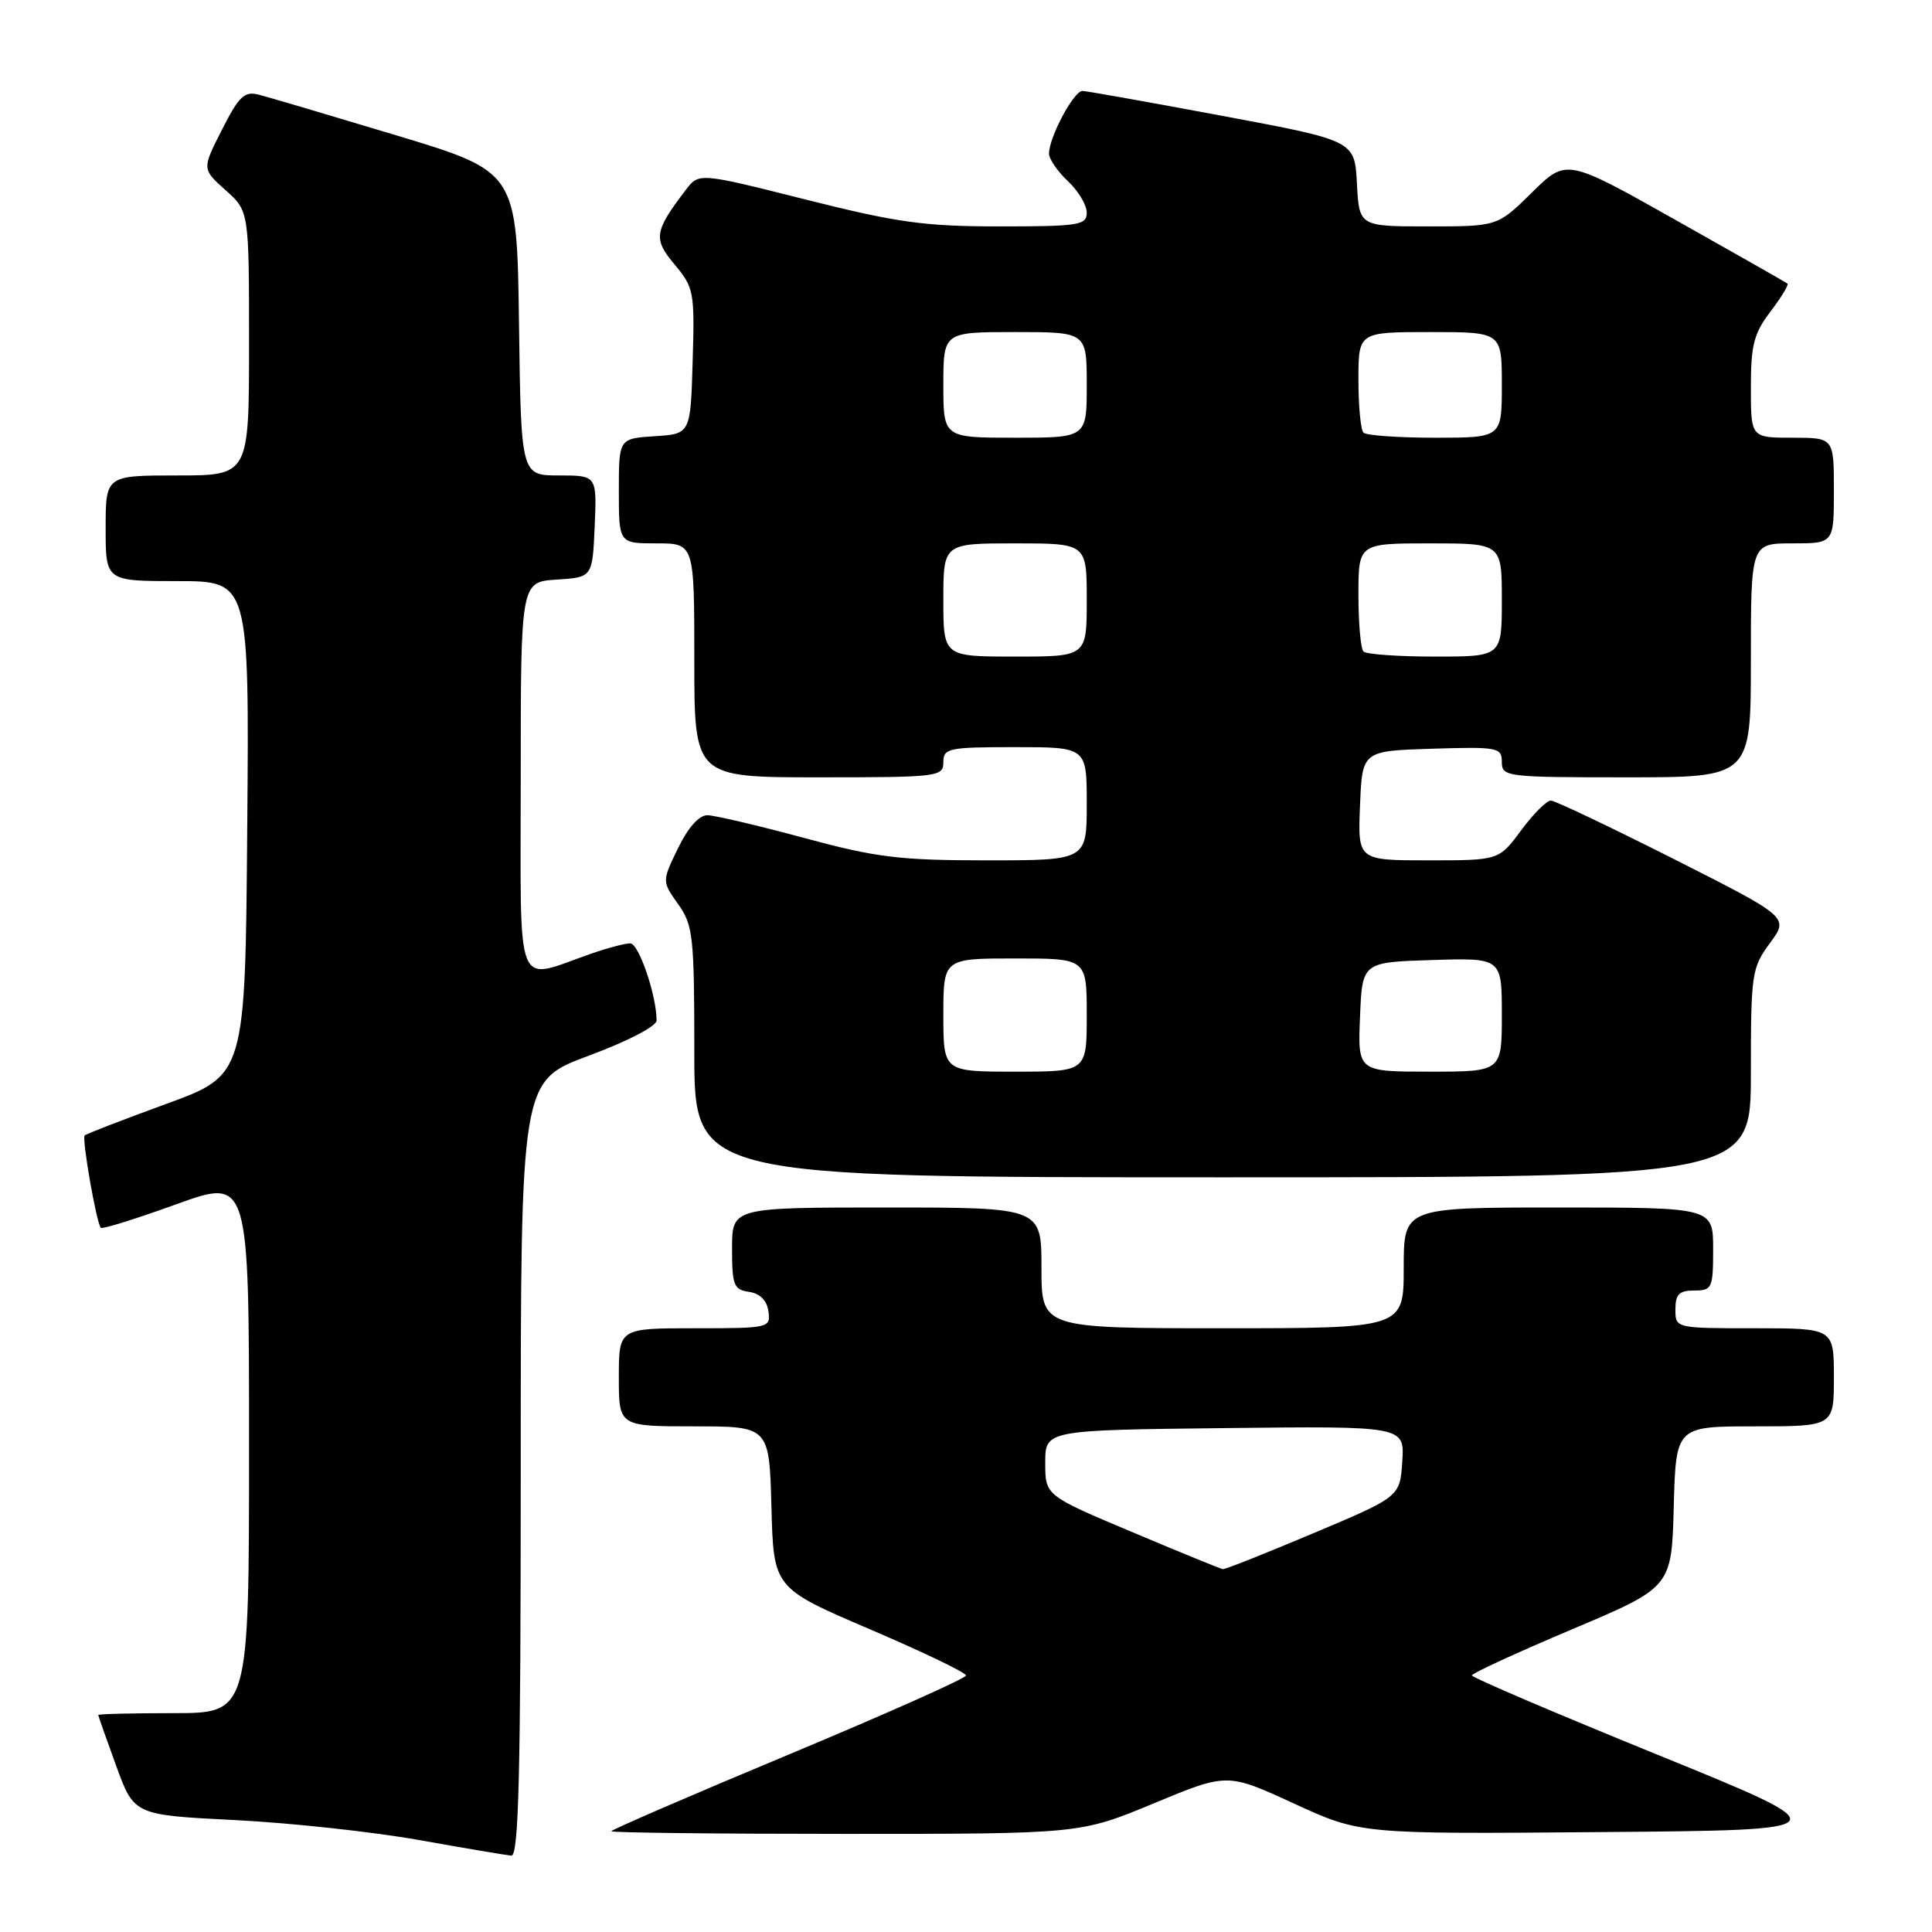 <?xml version="1.0" encoding="UTF-8" standalone="no"?>
<!DOCTYPE svg PUBLIC "-//W3C//DTD SVG 1.1//EN" "http://www.w3.org/Graphics/SVG/1.1/DTD/svg11.dtd" >
<svg xmlns="http://www.w3.org/2000/svg" xmlns:xlink="http://www.w3.org/1999/xlink" version="1.1" viewBox="0 0 256 256">
 <g >
 <path fill="currentColor"
d=" M 69.00 194.61 C 69.00 143.23 69.00 143.23 78.00 139.89 C 83.17 137.97 87.00 135.99 87.00 135.22 C 87.00 131.90 84.64 125.00 83.51 125.00 C 82.82 125.00 80.51 125.61 78.38 126.35 C 68.07 129.93 69.00 132.25 69.00 103.07 C 69.00 77.11 69.00 77.11 73.75 76.80 C 78.50 76.50 78.50 76.50 78.80 69.75 C 79.09 63.00 79.09 63.00 74.07 63.00 C 69.04 63.00 69.04 63.00 68.77 42.88 C 68.50 22.76 68.50 22.76 52.50 17.93 C 43.70 15.28 35.50 12.85 34.27 12.54 C 32.38 12.06 31.65 12.76 29.41 17.19 C 26.76 22.40 26.76 22.40 29.88 25.19 C 33.00 27.97 33.00 27.97 33.00 45.49 C 33.00 63.00 33.00 63.00 23.50 63.00 C 14.00 63.00 14.00 63.00 14.00 70.00 C 14.00 77.00 14.00 77.00 23.51 77.00 C 33.03 77.00 33.03 77.00 32.76 109.72 C 32.50 142.45 32.50 142.45 22.04 146.27 C 16.28 148.37 11.42 150.25 11.22 150.45 C 10.82 150.85 12.79 162.12 13.36 162.69 C 13.56 162.90 18.06 161.49 23.36 159.57 C 33.00 156.09 33.00 156.09 33.00 191.54 C 33.00 227.00 33.00 227.00 23.00 227.00 C 17.50 227.00 13.01 227.11 13.02 227.25 C 13.03 227.39 14.10 230.43 15.40 234.00 C 17.77 240.50 17.77 240.50 31.14 241.17 C 38.49 241.54 49.45 242.73 55.50 243.81 C 61.55 244.89 67.06 245.82 67.75 245.88 C 68.74 245.98 69.00 235.12 69.00 194.61 Z  M 152.87 238.96 C 162.61 234.91 162.61 234.91 171.44 238.97 C 180.26 243.03 180.26 243.03 212.22 242.76 C 244.17 242.50 244.17 242.50 219.60 232.50 C 206.09 227.00 195.03 222.28 195.03 222.00 C 195.03 221.72 200.99 218.99 208.26 215.91 C 221.50 210.32 221.50 210.32 221.78 199.66 C 222.07 189.00 222.07 189.00 232.53 189.00 C 243.00 189.00 243.00 189.00 243.00 182.50 C 243.00 176.00 243.00 176.00 232.50 176.00 C 222.00 176.00 222.00 176.00 222.00 173.50 C 222.00 171.50 222.50 171.00 224.50 171.00 C 226.86 171.00 227.00 170.70 227.00 165.50 C 227.00 160.00 227.00 160.00 206.50 160.00 C 186.00 160.00 186.00 160.00 186.00 168.00 C 186.00 176.00 186.00 176.00 162.00 176.00 C 138.00 176.00 138.00 176.00 138.00 168.00 C 138.00 160.00 138.00 160.00 117.50 160.00 C 97.00 160.00 97.00 160.00 97.00 165.43 C 97.00 170.30 97.23 170.89 99.25 171.18 C 100.70 171.39 101.61 172.30 101.82 173.75 C 102.13 175.96 101.94 176.00 92.07 176.00 C 82.00 176.00 82.00 176.00 82.00 182.50 C 82.00 189.00 82.00 189.00 91.97 189.00 C 101.93 189.00 101.93 189.00 102.22 199.71 C 102.50 210.42 102.50 210.42 115.25 215.88 C 122.26 218.88 128.00 221.63 128.00 222.01 C 128.00 222.38 117.43 227.09 104.50 232.49 C 91.57 237.88 81.00 242.46 81.00 242.65 C 81.00 242.84 94.98 243.00 112.06 243.00 C 143.13 243.00 143.13 243.00 152.87 238.96 Z  M 232.00 142.19 C 232.00 129.00 232.11 128.24 234.53 124.96 C 237.05 121.54 237.05 121.54 221.78 113.82 C 213.37 109.58 206.05 106.09 205.50 106.08 C 204.95 106.06 203.18 107.84 201.56 110.02 C 198.62 114.00 198.62 114.00 189.26 114.00 C 179.91 114.00 179.91 114.00 180.21 106.75 C 180.50 99.50 180.50 99.50 189.75 99.21 C 198.48 98.94 199.00 99.04 199.00 100.96 C 199.00 102.93 199.57 103.00 215.50 103.00 C 232.00 103.00 232.00 103.00 232.00 87.50 C 232.00 72.00 232.00 72.00 237.50 72.00 C 243.00 72.00 243.00 72.00 243.00 65.00 C 243.00 58.00 243.00 58.00 237.50 58.00 C 232.00 58.00 232.00 58.00 232.00 51.34 C 232.00 45.72 232.40 44.16 234.60 41.28 C 236.03 39.40 237.04 37.74 236.85 37.58 C 236.66 37.42 229.99 33.63 222.03 29.15 C 207.56 21.00 207.56 21.00 203.00 25.50 C 198.43 30.00 198.43 30.00 189.27 30.00 C 180.10 30.00 180.10 30.00 179.80 24.32 C 179.50 18.63 179.50 18.63 162.00 15.36 C 152.38 13.56 144.02 12.07 143.44 12.05 C 142.30 12.00 139.00 18.19 139.00 20.36 C 139.00 21.07 140.13 22.71 141.50 24.00 C 142.88 25.29 144.00 27.17 144.00 28.17 C 144.00 29.84 142.97 30.00 132.45 30.00 C 122.52 30.00 118.91 29.50 106.75 26.44 C 92.60 22.87 92.60 22.87 90.85 25.19 C 86.67 30.68 86.53 31.65 89.40 35.06 C 91.94 38.09 92.06 38.69 91.78 47.87 C 91.50 57.50 91.50 57.50 86.75 57.80 C 82.00 58.11 82.00 58.11 82.00 65.05 C 82.00 72.00 82.00 72.00 87.00 72.00 C 92.00 72.00 92.00 72.00 92.00 87.50 C 92.00 103.00 92.00 103.00 108.50 103.00 C 124.33 103.00 125.00 102.92 125.00 101.00 C 125.00 99.14 125.67 99.00 134.50 99.00 C 144.00 99.00 144.00 99.00 144.00 106.50 C 144.00 114.00 144.00 114.00 130.75 114.00 C 119.18 114.00 116.10 113.62 106.50 111.02 C 100.45 109.38 94.71 108.04 93.74 108.02 C 92.63 108.01 91.18 109.64 89.84 112.39 C 87.71 116.78 87.71 116.78 89.85 119.79 C 91.84 122.59 92.00 124.04 92.00 139.40 C 92.00 156.00 92.00 156.00 162.00 156.00 C 232.00 156.00 232.00 156.00 232.00 142.19 Z  M 150.00 203.00 C 138.50 198.16 138.50 198.16 138.50 193.83 C 138.50 189.50 138.50 189.50 162.31 189.23 C 186.11 188.96 186.11 188.96 185.81 193.65 C 185.50 198.33 185.50 198.33 174.03 203.16 C 167.72 205.82 162.32 207.97 162.03 207.92 C 161.74 207.88 156.32 205.67 150.00 203.00 Z  M 125.00 134.50 C 125.00 127.00 125.00 127.00 134.50 127.00 C 144.00 127.00 144.00 127.00 144.00 134.50 C 144.00 142.00 144.00 142.00 134.50 142.00 C 125.00 142.00 125.00 142.00 125.00 134.50 Z  M 180.21 134.75 C 180.50 127.50 180.50 127.50 189.75 127.21 C 199.00 126.92 199.00 126.92 199.00 134.46 C 199.00 142.00 199.00 142.00 189.46 142.00 C 179.91 142.00 179.91 142.00 180.21 134.75 Z  M 125.00 79.50 C 125.00 72.00 125.00 72.00 134.50 72.00 C 144.00 72.00 144.00 72.00 144.00 79.50 C 144.00 87.00 144.00 87.00 134.50 87.00 C 125.00 87.00 125.00 87.00 125.00 79.50 Z  M 180.67 86.33 C 180.30 85.97 180.00 82.59 180.00 78.83 C 180.00 72.00 180.00 72.00 189.50 72.00 C 199.00 72.00 199.00 72.00 199.00 79.50 C 199.00 87.00 199.00 87.00 190.17 87.00 C 185.31 87.00 181.03 86.70 180.67 86.33 Z  M 125.00 51.00 C 125.00 44.00 125.00 44.00 134.50 44.00 C 144.00 44.00 144.00 44.00 144.00 51.00 C 144.00 58.00 144.00 58.00 134.50 58.00 C 125.00 58.00 125.00 58.00 125.00 51.00 Z  M 180.67 57.33 C 180.30 56.97 180.00 53.82 180.00 50.33 C 180.00 44.00 180.00 44.00 189.50 44.00 C 199.00 44.00 199.00 44.00 199.00 51.00 C 199.00 58.00 199.00 58.00 190.17 58.00 C 185.31 58.00 181.03 57.70 180.67 57.33 Z "/>
</g>
</svg>